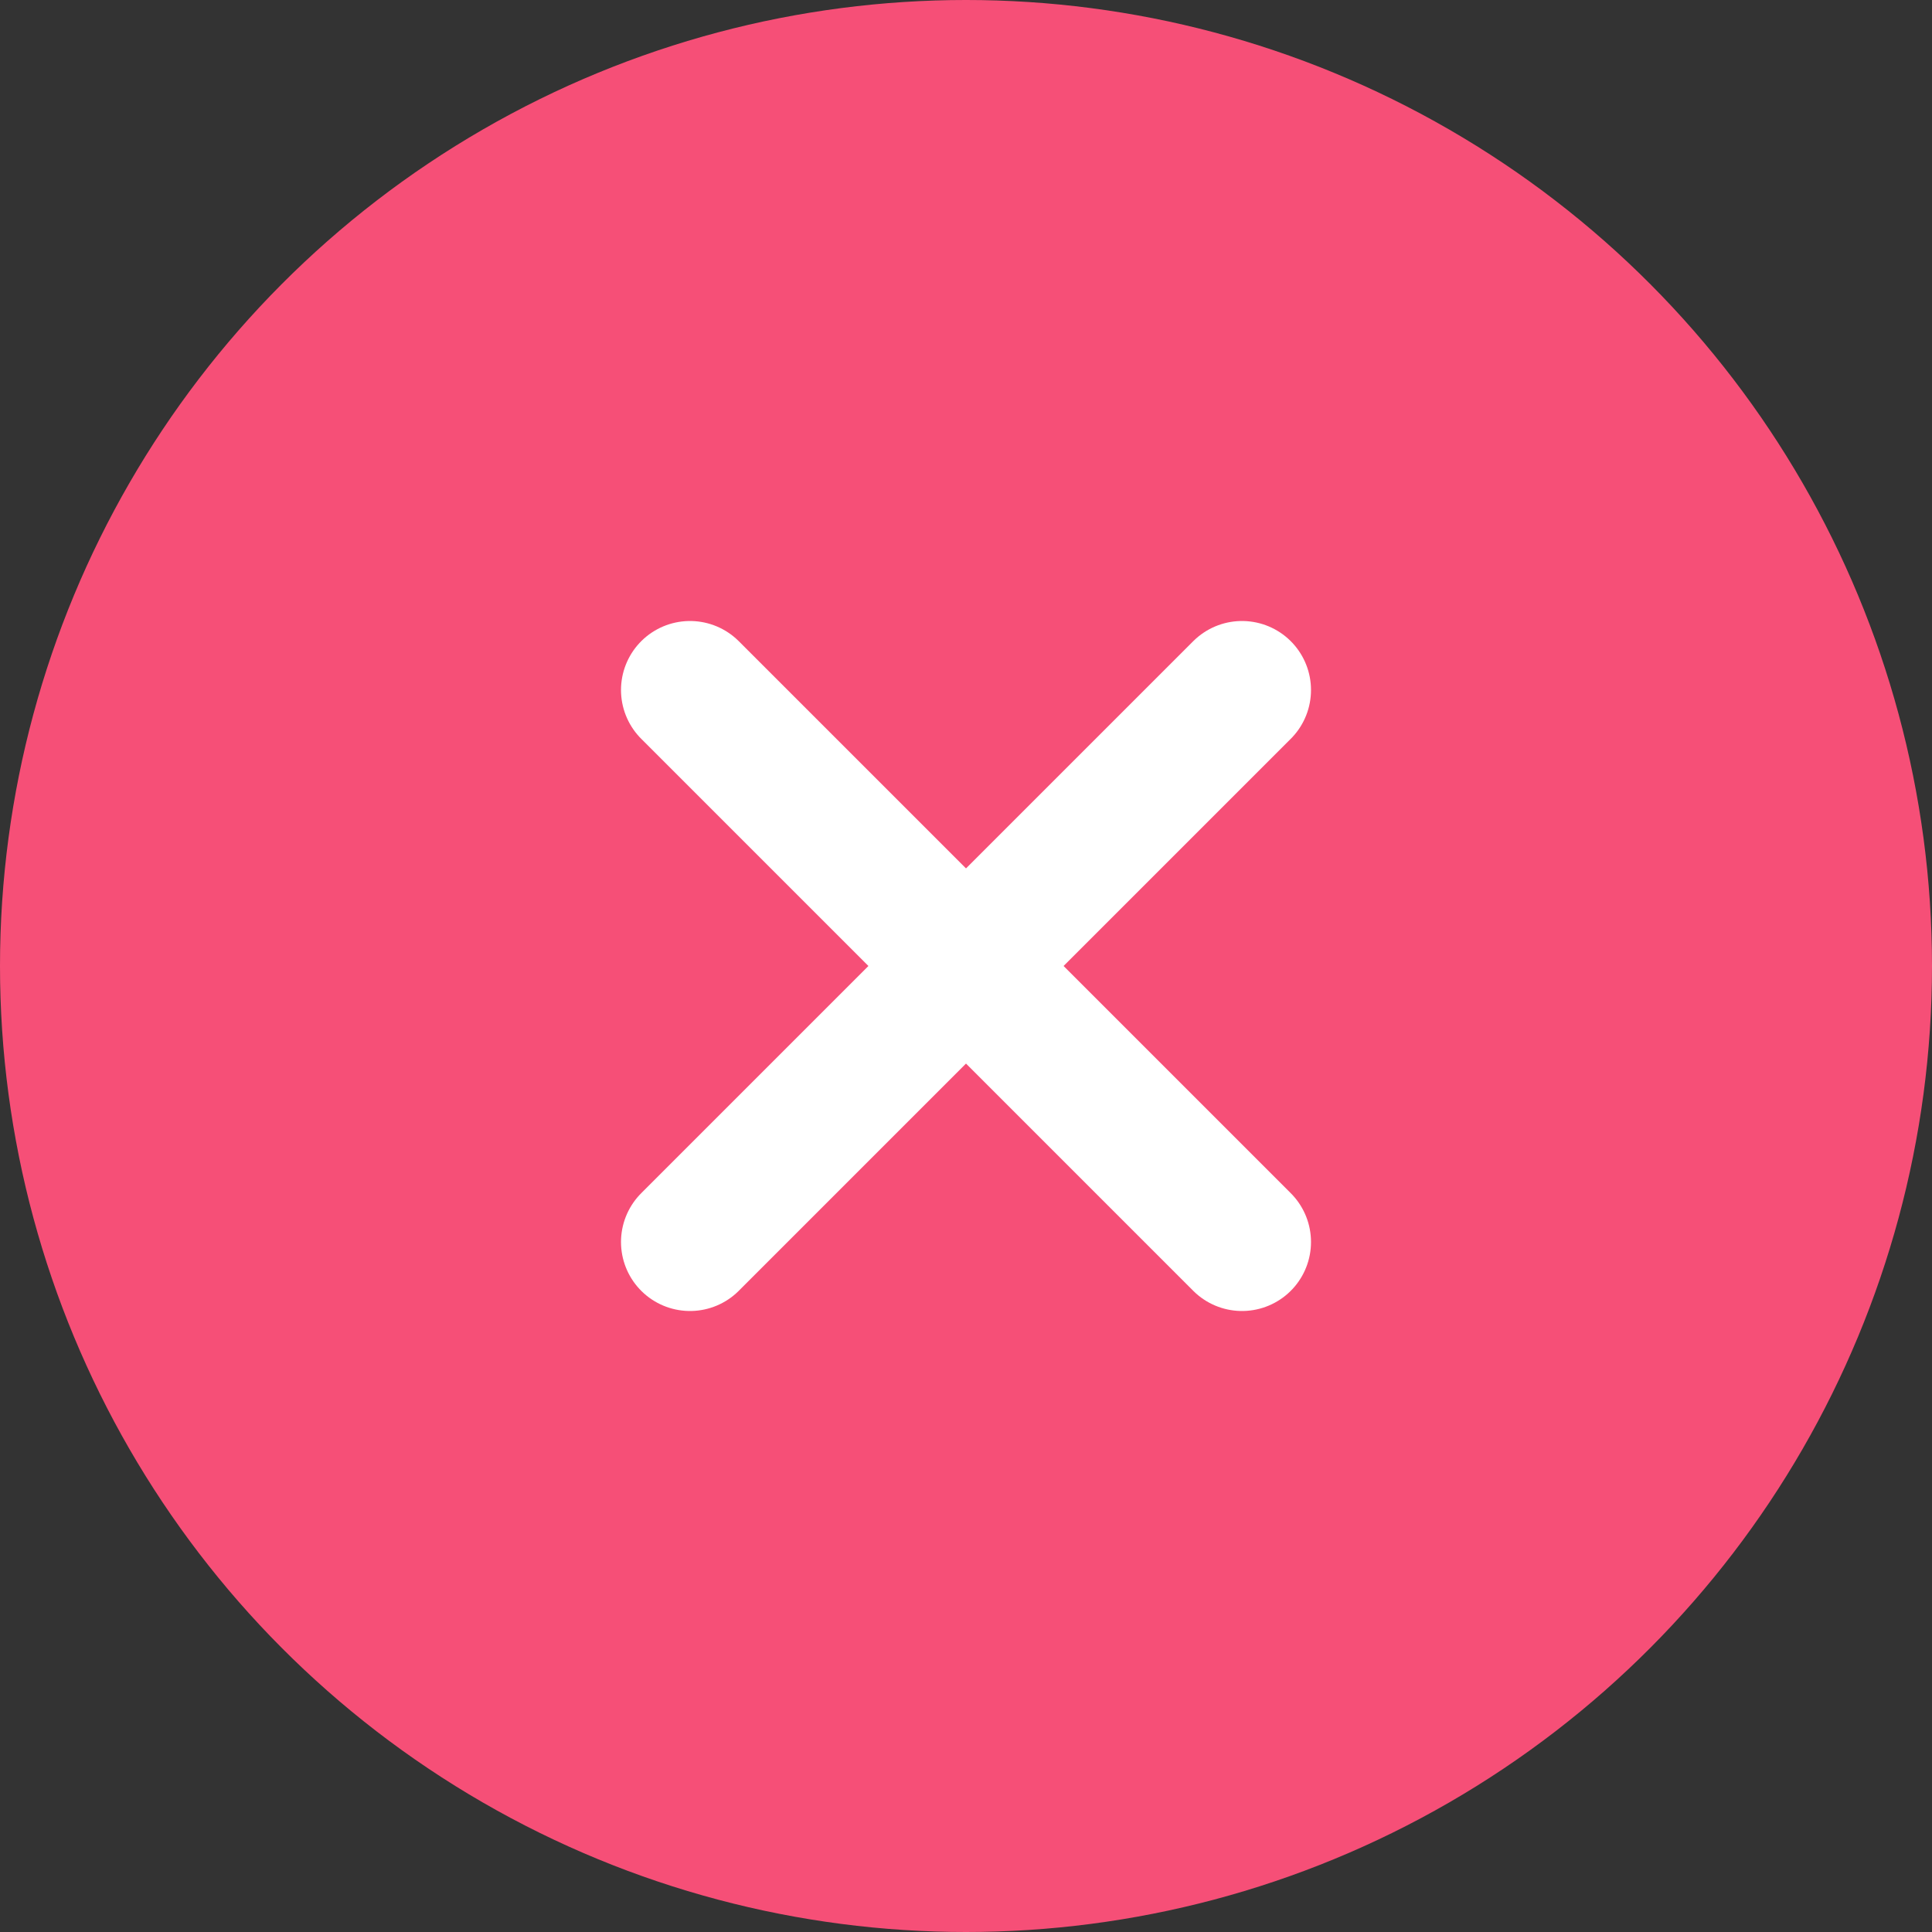 <svg width="28" height="28" viewBox="0 0 28 28" fill="none" xmlns="http://www.w3.org/2000/svg">
<rect x="0" y="0" width="28" height="28" fill="#333333" stroke="none"/>
<g id="number">
<circle id="Ellipse 76" cx="14" cy="14" r="14" fill="#F64F77"/>
<g id="Group 2413">
<path id="Vector" d="M18 10L10 18" stroke="white" stroke-width="2" stroke-linecap="round" stroke-linejoin="round"/>
<path id="Vector_2" d="M18 18L10 10" stroke="white" stroke-width="2" stroke-linecap="round" stroke-linejoin="round"/>
</g>
</g>
</svg>
